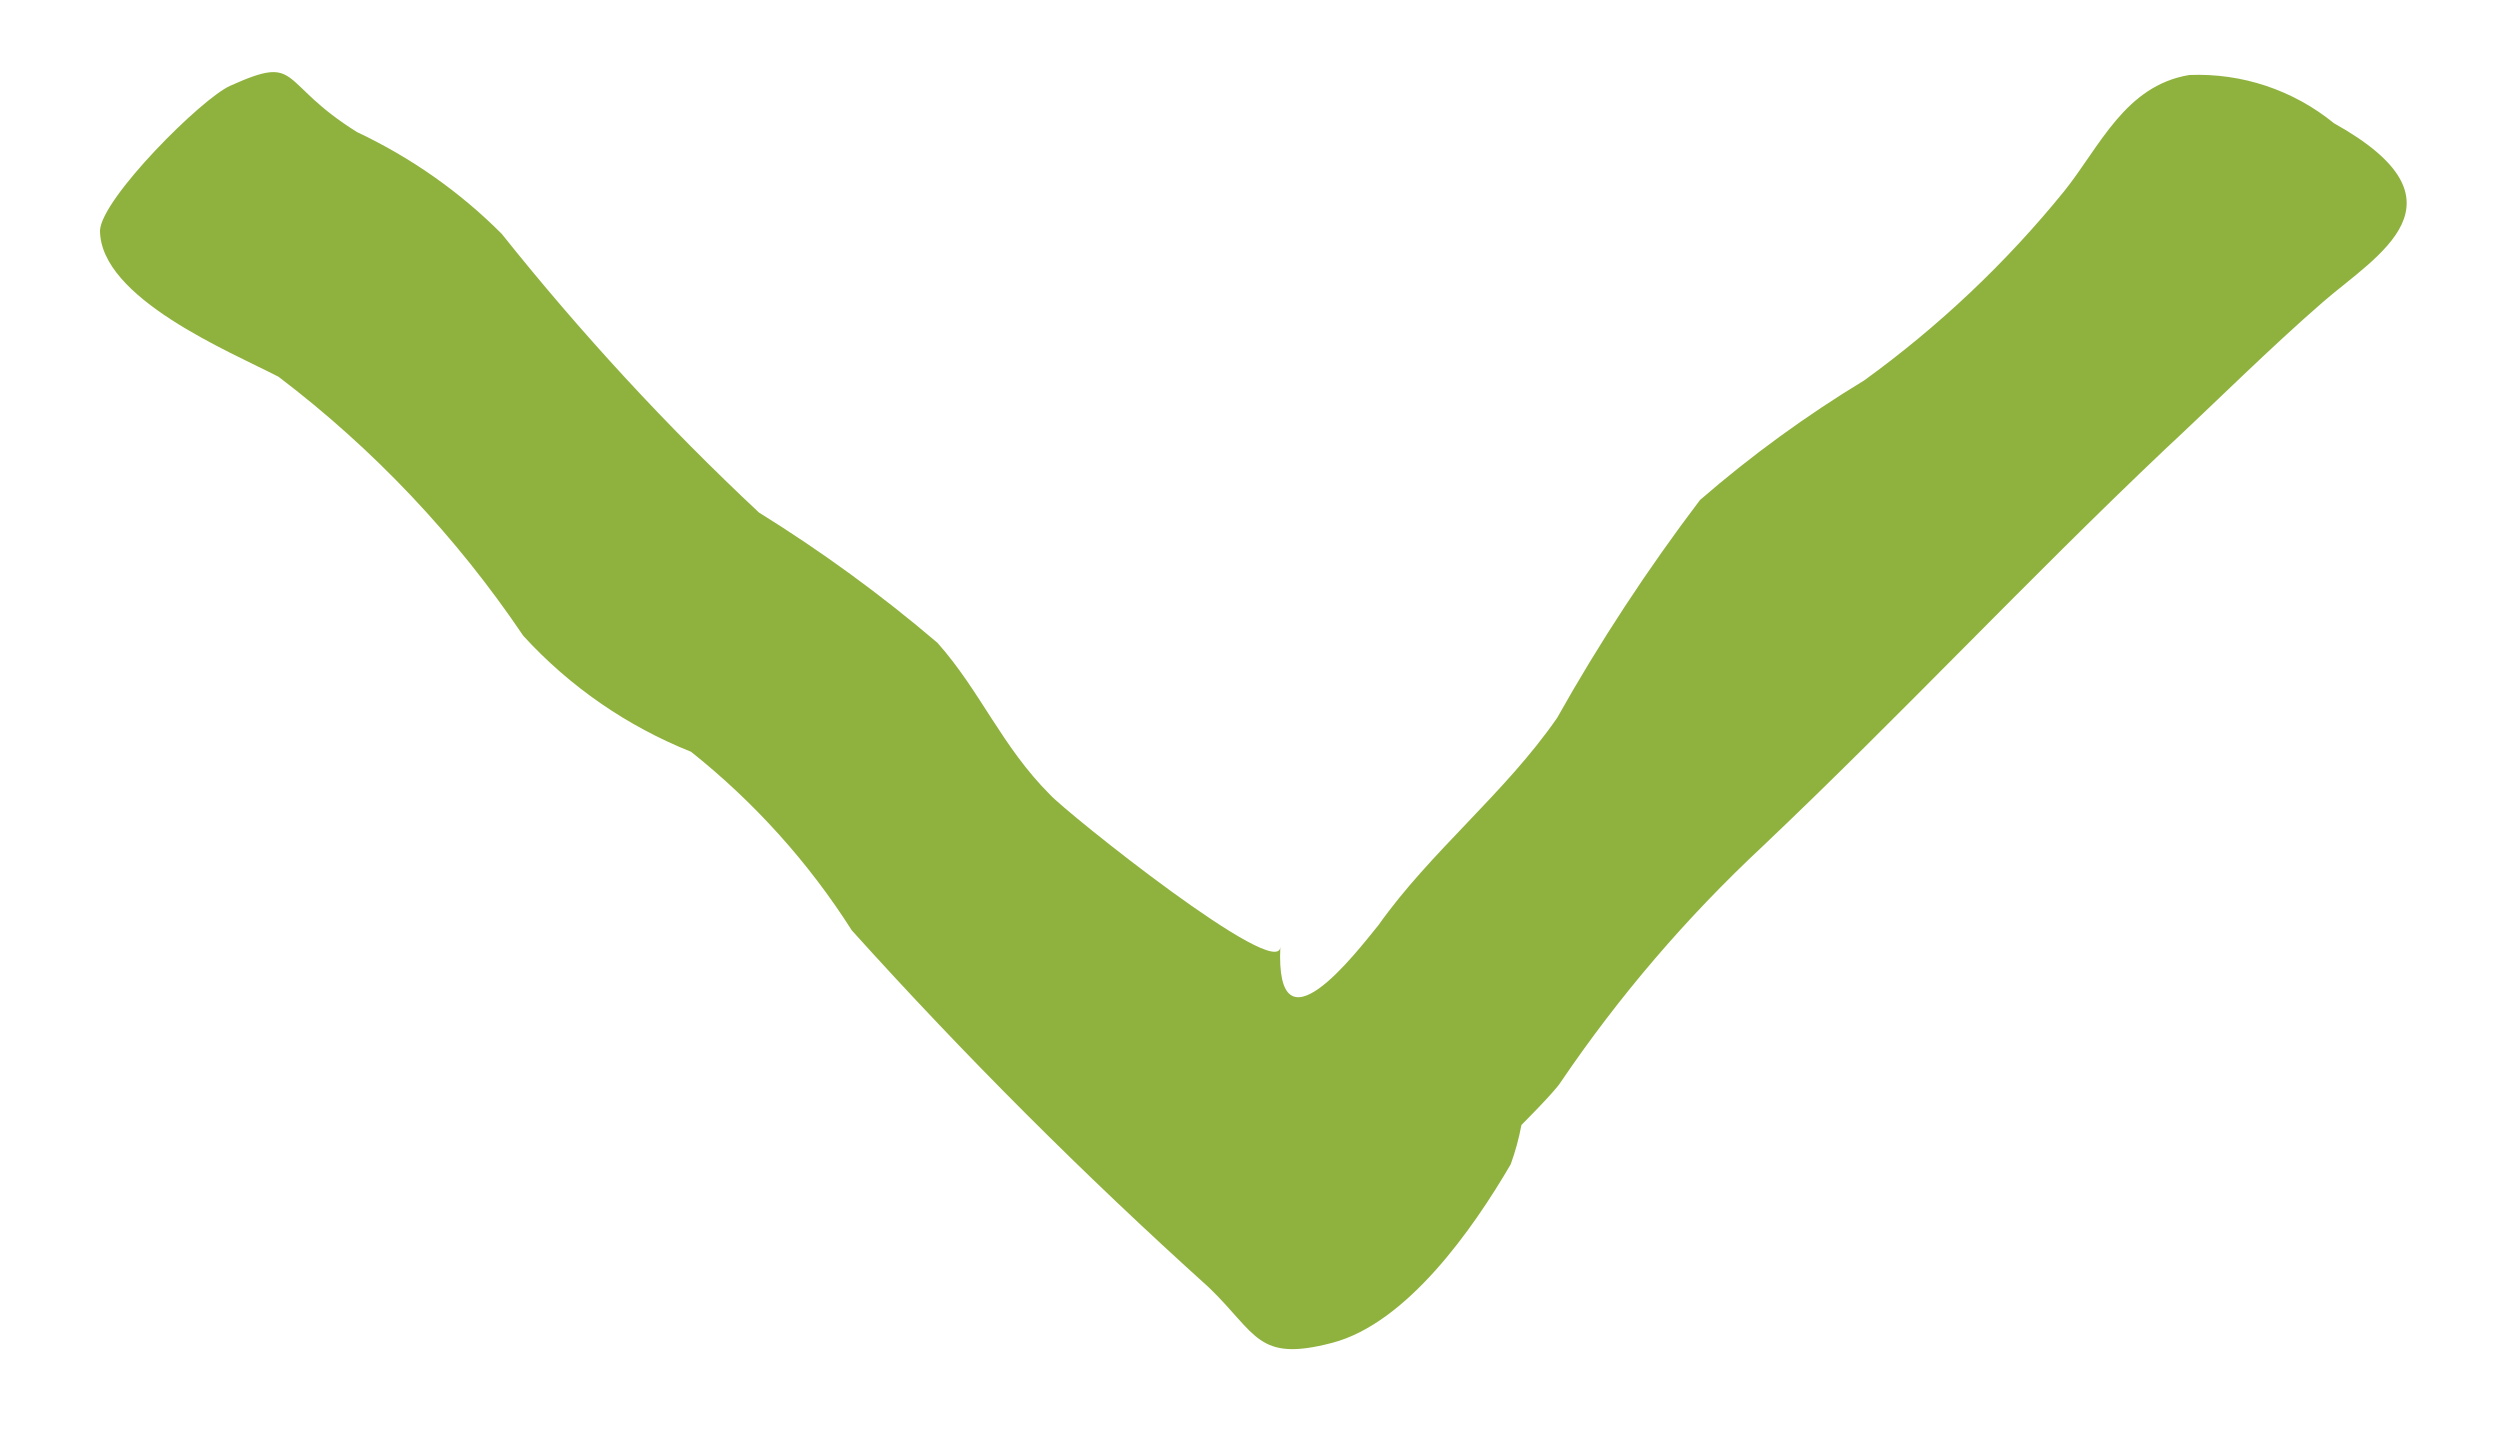 <svg width="14" height="8" viewBox="0 0 14 8" fill="none" xmlns="http://www.w3.org/2000/svg">
<path d="M13.07 0.69C12.842 0.504 12.554 0.408 12.26 0.42C11.9 0.48 11.76 0.82 11.56 1.07C11.235 1.471 10.858 1.827 10.44 2.13C10.115 2.327 9.807 2.551 9.52 2.8C9.226 3.188 8.958 3.596 8.72 4.02C8.43 4.44 8.01 4.77 7.72 5.18C7.59 5.34 7.14 5.93 7.17 5.3C7.17 5.51 5.97 4.55 5.88 4.45C5.61 4.18 5.49 3.87 5.25 3.6C4.936 3.332 4.601 3.088 4.25 2.87C3.733 2.386 3.252 1.864 2.81 1.31C2.575 1.074 2.301 0.882 2 0.74C1.55 0.46 1.69 0.3 1.29 0.48C1.13 0.55 0.57 1.11 0.56 1.29C0.56 1.67 1.29 1.97 1.56 2.11C2.093 2.515 2.556 3.005 2.93 3.56C3.19 3.845 3.512 4.067 3.87 4.21C4.223 4.491 4.528 4.829 4.77 5.21C5.402 5.911 6.069 6.578 6.77 7.21C7.04 7.47 7.04 7.63 7.46 7.52C7.88 7.41 8.25 6.88 8.46 6.52C8.486 6.448 8.506 6.375 8.52 6.3C8.52 6.3 8.71 6.11 8.74 6.06C9.066 5.579 9.445 5.137 9.87 4.74C10.65 4 11.34 3.26 12.12 2.52C12.4 2.26 12.71 1.95 13.01 1.69C13.31 1.43 13.86 1.13 13.07 0.69Z" fill="#8FB23E"/>
</svg>
